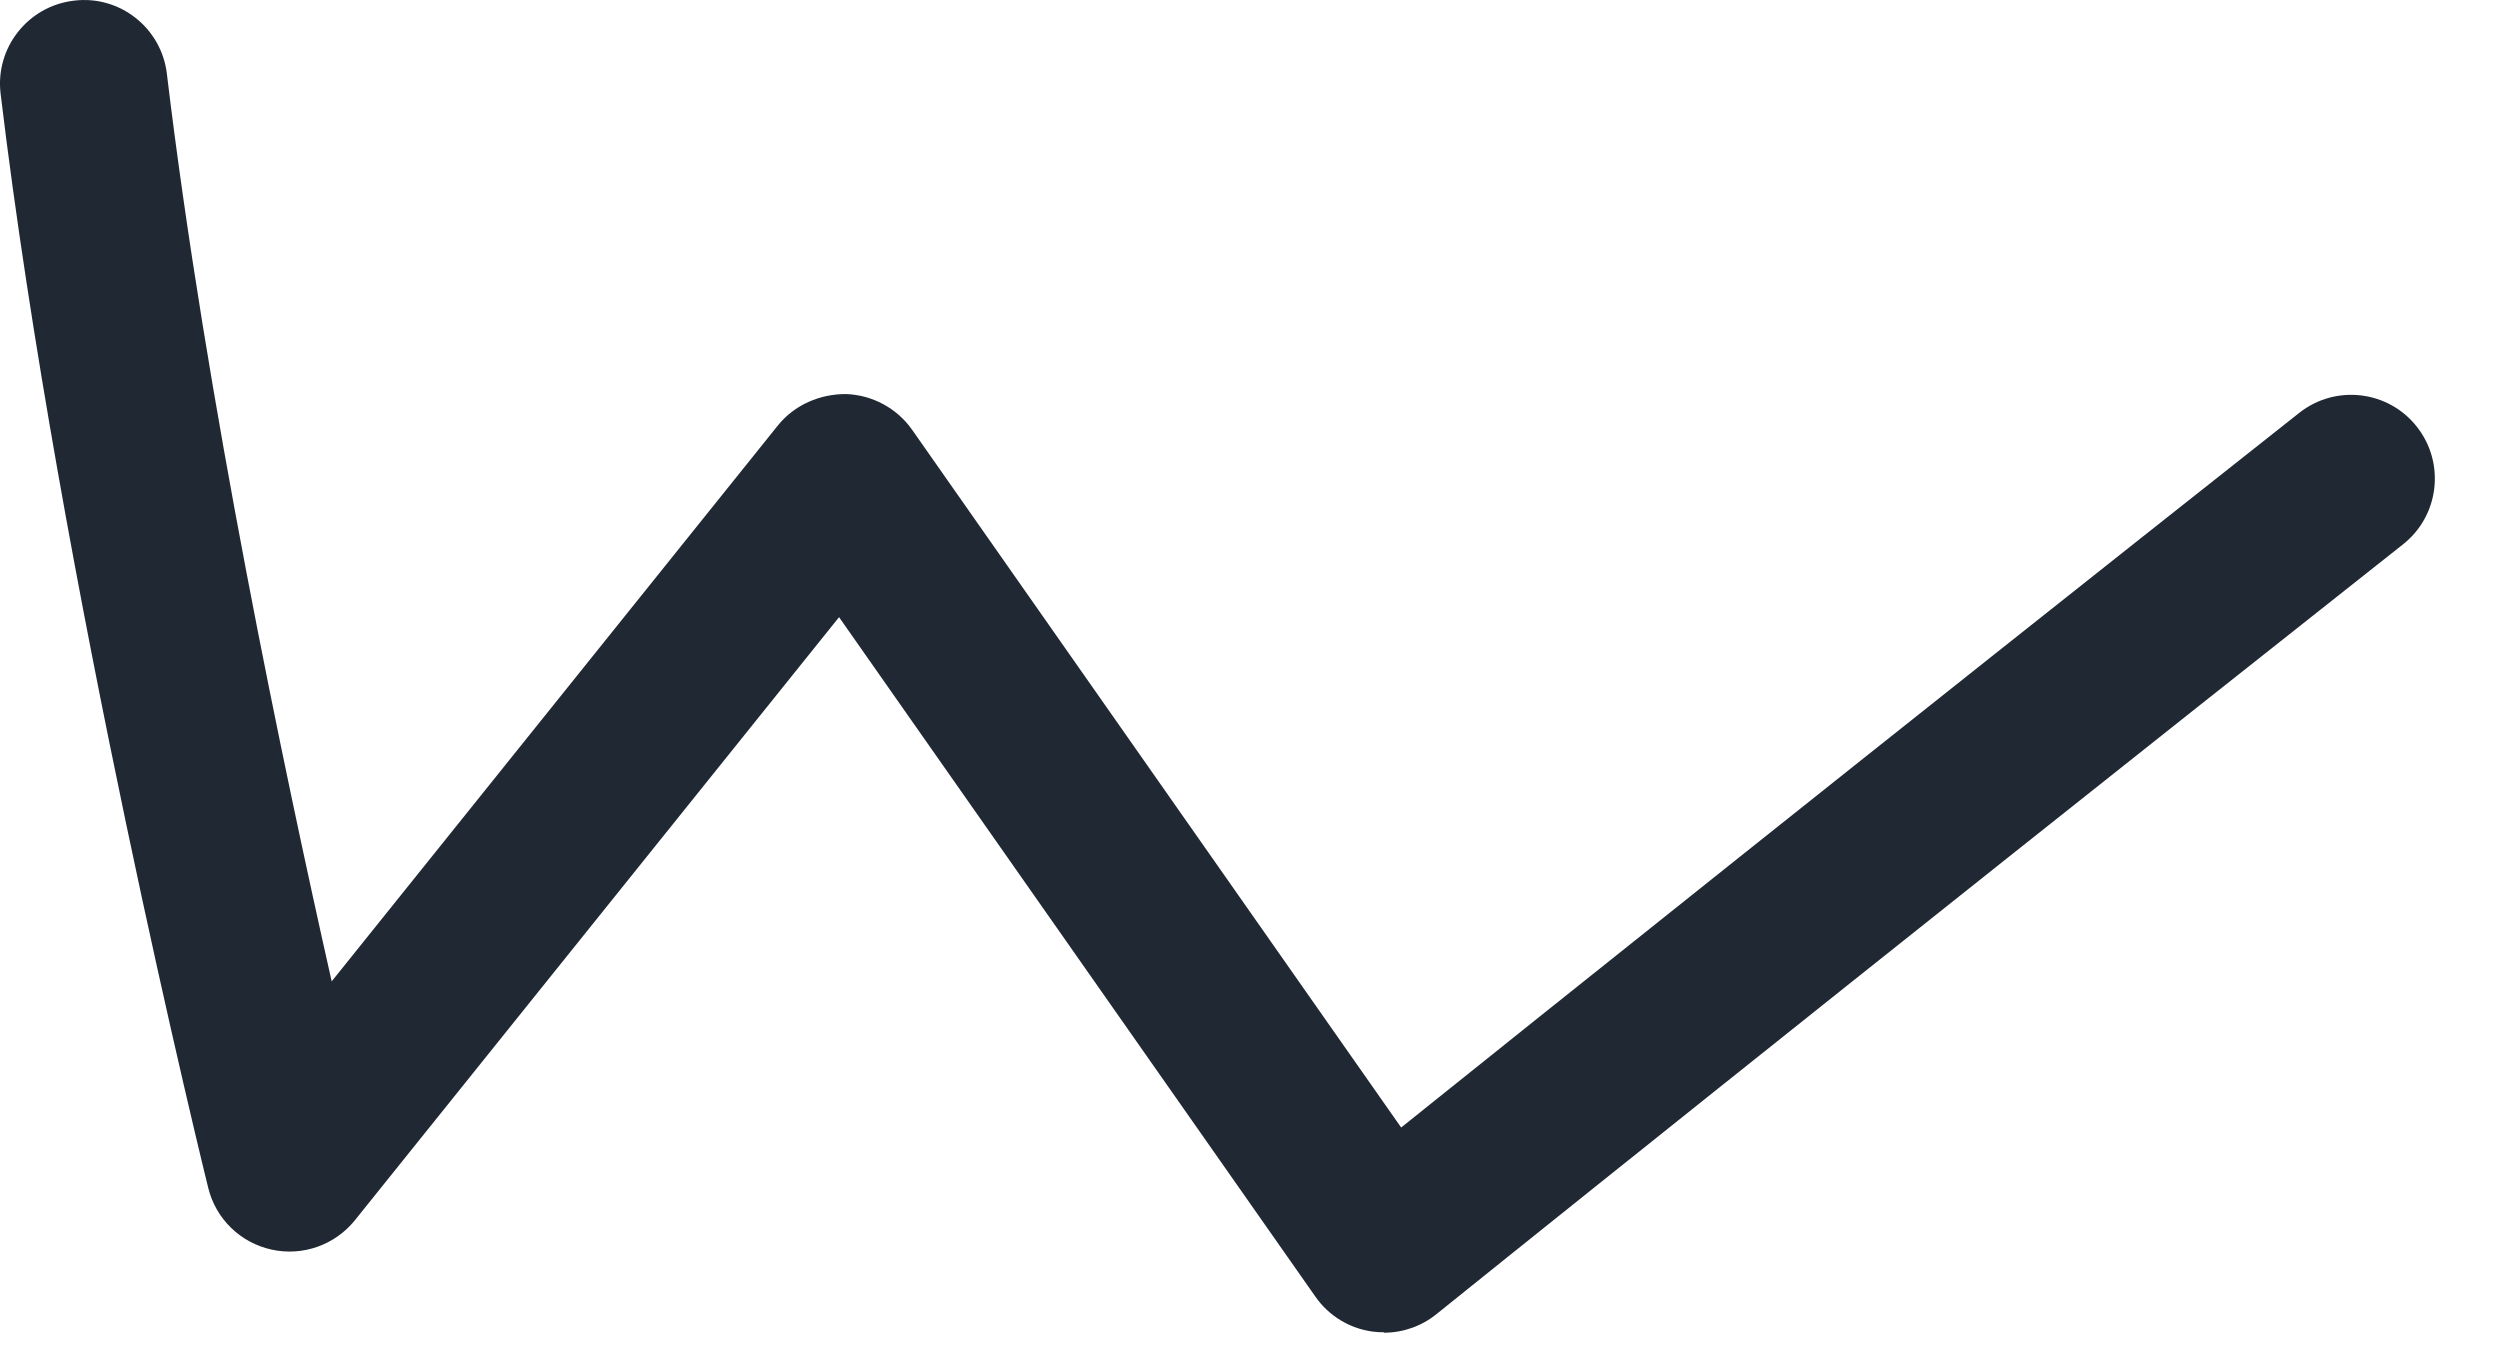 <svg preserveAspectRatio="none" width="100%" height="100%" overflow="visible" style="display: block;" viewBox="0 0 37 20" fill="none" xmlns="http://www.w3.org/2000/svg">
<path id="Vector" d="M20.483 19.718C20.426 19.718 20.368 19.715 20.31 19.707C19.971 19.66 19.665 19.473 19.469 19.192L12.418 9.134L5.253 18.059C4.958 18.426 4.479 18.596 4.019 18.494C3.558 18.393 3.195 18.04 3.082 17.582C3.06 17.494 0.883 8.673 0.009 1.388C-0.074 0.707 0.414 0.09 1.092 0.01C1.77 -0.076 2.39 0.412 2.47 1.093C3.046 5.904 4.209 11.418 4.909 14.524L11.514 6.295C11.759 5.992 12.134 5.83 12.523 5.832C12.911 5.846 13.275 6.042 13.498 6.359L20.737 16.687C22.765 15.061 27.629 11.167 34.028 6.111C34.565 5.686 35.345 5.777 35.769 6.315C36.193 6.852 36.102 7.632 35.565 8.056C27.094 14.752 21.319 19.401 21.261 19.448C21.04 19.627 20.765 19.724 20.483 19.724V19.718Z" fill="#202933"/>
</svg>
